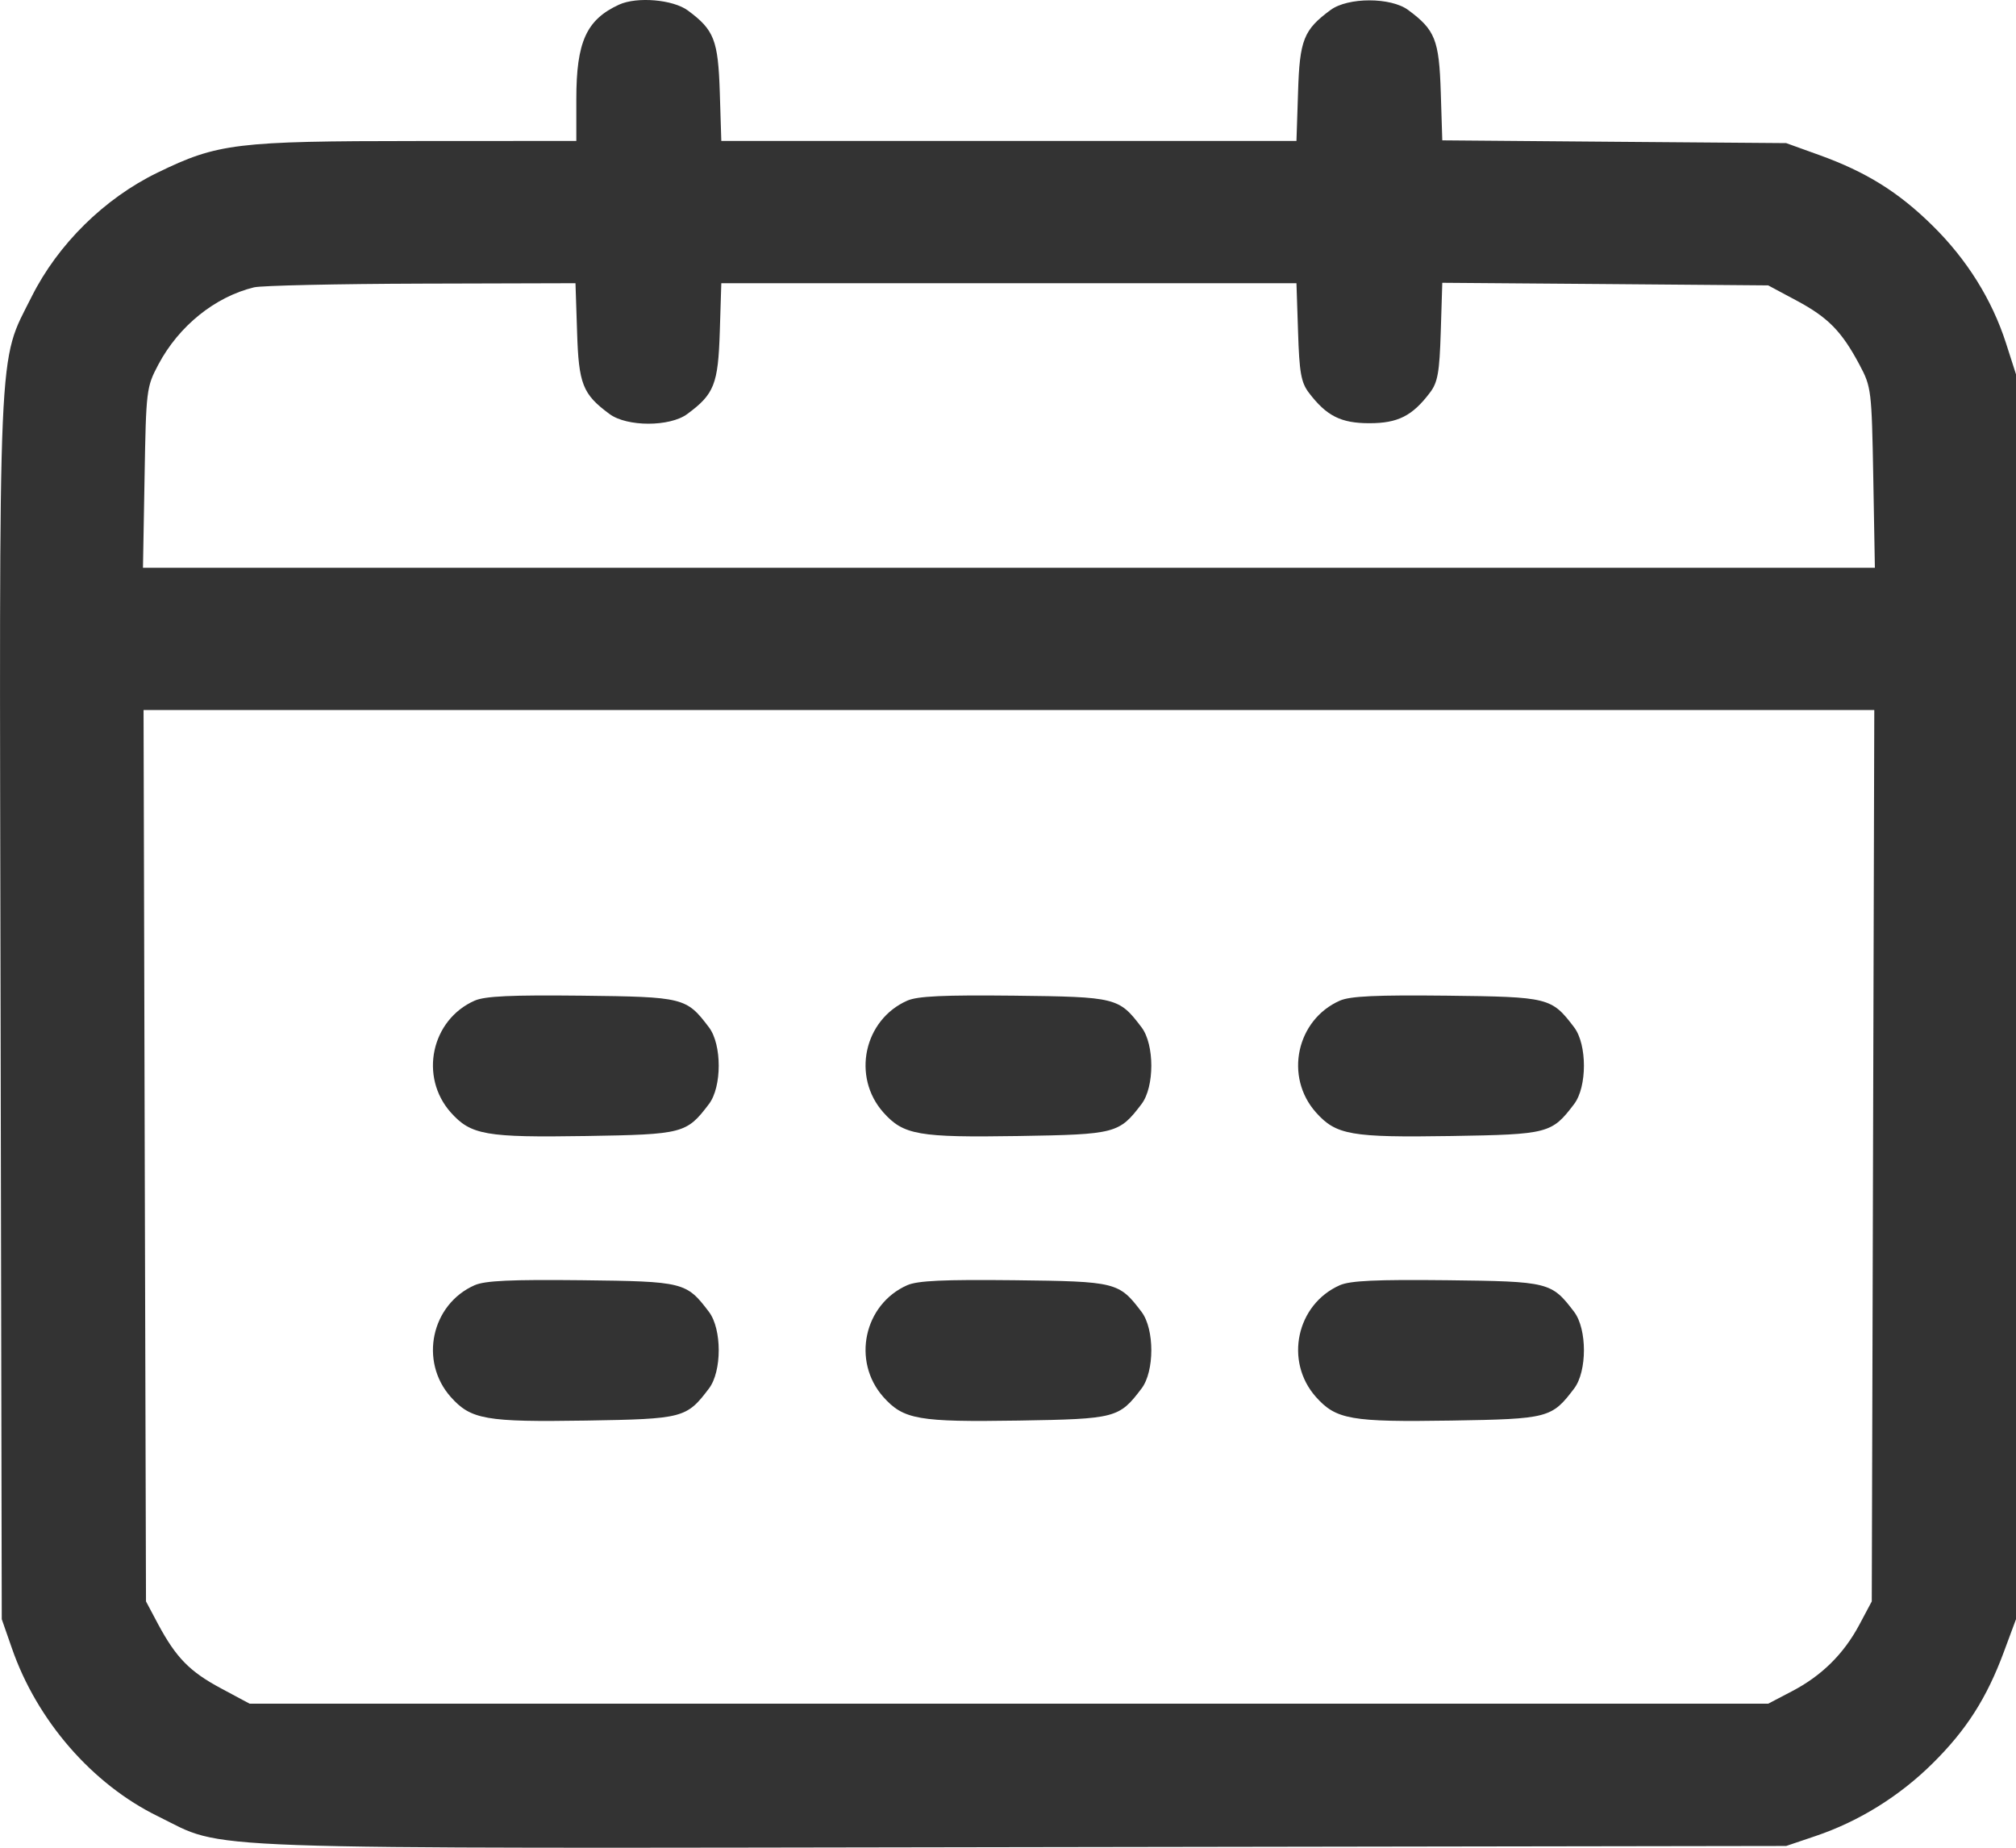 <svg width="24" height="22" viewBox="0 0 24 22" fill="none" xmlns="http://www.w3.org/2000/svg">
<path opacity="0.8" fill-rule="evenodd" clip-rule="evenodd" d="M7.37 0.055C6.981 0.234 6.861 0.498 6.861 1.178V1.678L4.97 1.679C2.808 1.68 2.593 1.706 1.874 2.056C1.242 2.363 0.689 2.909 0.377 3.532C-0.03 4.347 -0.009 3.886 0.007 12.015L0.021 19.279L0.141 19.623C0.439 20.485 1.098 21.244 1.881 21.626C2.713 22.033 2.036 22.009 12.186 21.993L21.264 21.979L21.613 21.861C22.129 21.687 22.612 21.387 23.006 20.997C23.409 20.599 23.652 20.218 23.856 19.667L24 19.279V11.868V4.457L23.881 4.086C23.714 3.567 23.415 3.088 23.005 2.685C22.601 2.287 22.216 2.047 21.658 1.846L21.264 1.704L19.217 1.688L17.17 1.671L17.152 1.096C17.132 0.474 17.085 0.356 16.764 0.119C16.557 -0.034 16.048 -0.034 15.84 0.119C15.519 0.356 15.472 0.474 15.453 1.099L15.434 1.678H12.011H8.587L8.569 1.099C8.549 0.477 8.502 0.356 8.189 0.125C8.011 -0.006 7.584 -0.042 7.37 0.055ZM6.87 3.95C6.889 4.575 6.936 4.693 7.257 4.93C7.465 5.083 7.974 5.083 8.181 4.93C8.503 4.693 8.549 4.575 8.569 3.95L8.587 3.372H12.011H15.434L15.453 3.95C15.468 4.434 15.489 4.553 15.581 4.675C15.792 4.953 15.963 5.039 16.302 5.039C16.641 5.039 16.813 4.953 17.023 4.675C17.116 4.553 17.137 4.434 17.152 3.948L17.17 3.367L19.11 3.382L21.05 3.398L21.388 3.579C21.764 3.78 21.926 3.946 22.138 4.345C22.278 4.608 22.282 4.646 22.301 5.688L22.32 6.76H12.011H1.702L1.721 5.688C1.739 4.64 1.743 4.609 1.886 4.339C2.13 3.88 2.56 3.534 3.025 3.421C3.114 3.4 4.011 3.38 5.019 3.377L6.851 3.372L6.87 3.95ZM22.298 13.761L22.283 19.067L22.136 19.343C21.949 19.694 21.685 19.954 21.329 20.139L21.05 20.285H12.011H2.972L2.634 20.104C2.258 19.903 2.097 19.738 1.882 19.338L1.738 19.067L1.723 13.761L1.709 8.454H12.011H22.313L22.298 13.761ZM5.651 11.914C5.134 12.142 4.989 12.82 5.366 13.245C5.606 13.514 5.783 13.545 6.978 13.526C8.134 13.507 8.173 13.497 8.44 13.145C8.595 12.94 8.595 12.437 8.44 12.232C8.171 11.877 8.141 11.869 6.924 11.855C6.083 11.846 5.775 11.86 5.651 11.914ZM10.801 11.914C10.284 12.142 10.139 12.82 10.516 13.245C10.756 13.514 10.933 13.545 12.128 13.526C13.283 13.507 13.323 13.497 13.59 13.145C13.745 12.94 13.745 12.437 13.59 12.232C13.321 11.877 13.291 11.869 12.074 11.855C11.233 11.846 10.925 11.86 10.801 11.914ZM15.951 11.914C15.434 12.142 15.288 12.82 15.666 13.245C15.906 13.514 16.083 13.545 17.277 13.526C18.433 13.507 18.473 13.497 18.74 13.145C18.895 12.94 18.895 12.437 18.74 12.232C18.47 11.877 18.441 11.869 17.224 11.855C16.383 11.846 16.075 11.86 15.951 11.914ZM5.651 15.302C5.134 15.53 4.989 16.208 5.366 16.633C5.606 16.902 5.783 16.933 6.978 16.914C8.134 16.895 8.173 16.885 8.44 16.532C8.595 16.328 8.595 15.825 8.44 15.62C8.171 15.265 8.141 15.257 6.924 15.243C6.083 15.234 5.775 15.248 5.651 15.302ZM10.801 15.302C10.284 15.53 10.139 16.208 10.516 16.633C10.756 16.902 10.933 16.933 12.128 16.914C13.283 16.895 13.323 16.885 13.59 16.532C13.745 16.328 13.745 15.825 13.59 15.62C13.321 15.265 13.291 15.257 12.074 15.243C11.233 15.234 10.925 15.248 10.801 15.302ZM15.951 15.302C15.434 15.53 15.288 16.208 15.666 16.633C15.906 16.902 16.083 16.933 17.277 16.914C18.433 16.895 18.473 16.885 18.74 16.532C18.895 16.328 18.895 15.825 18.74 15.62C18.47 15.265 18.441 15.257 17.224 15.243C16.383 15.234 16.075 15.248 15.951 15.302Z" fill="black"/>
</svg>
